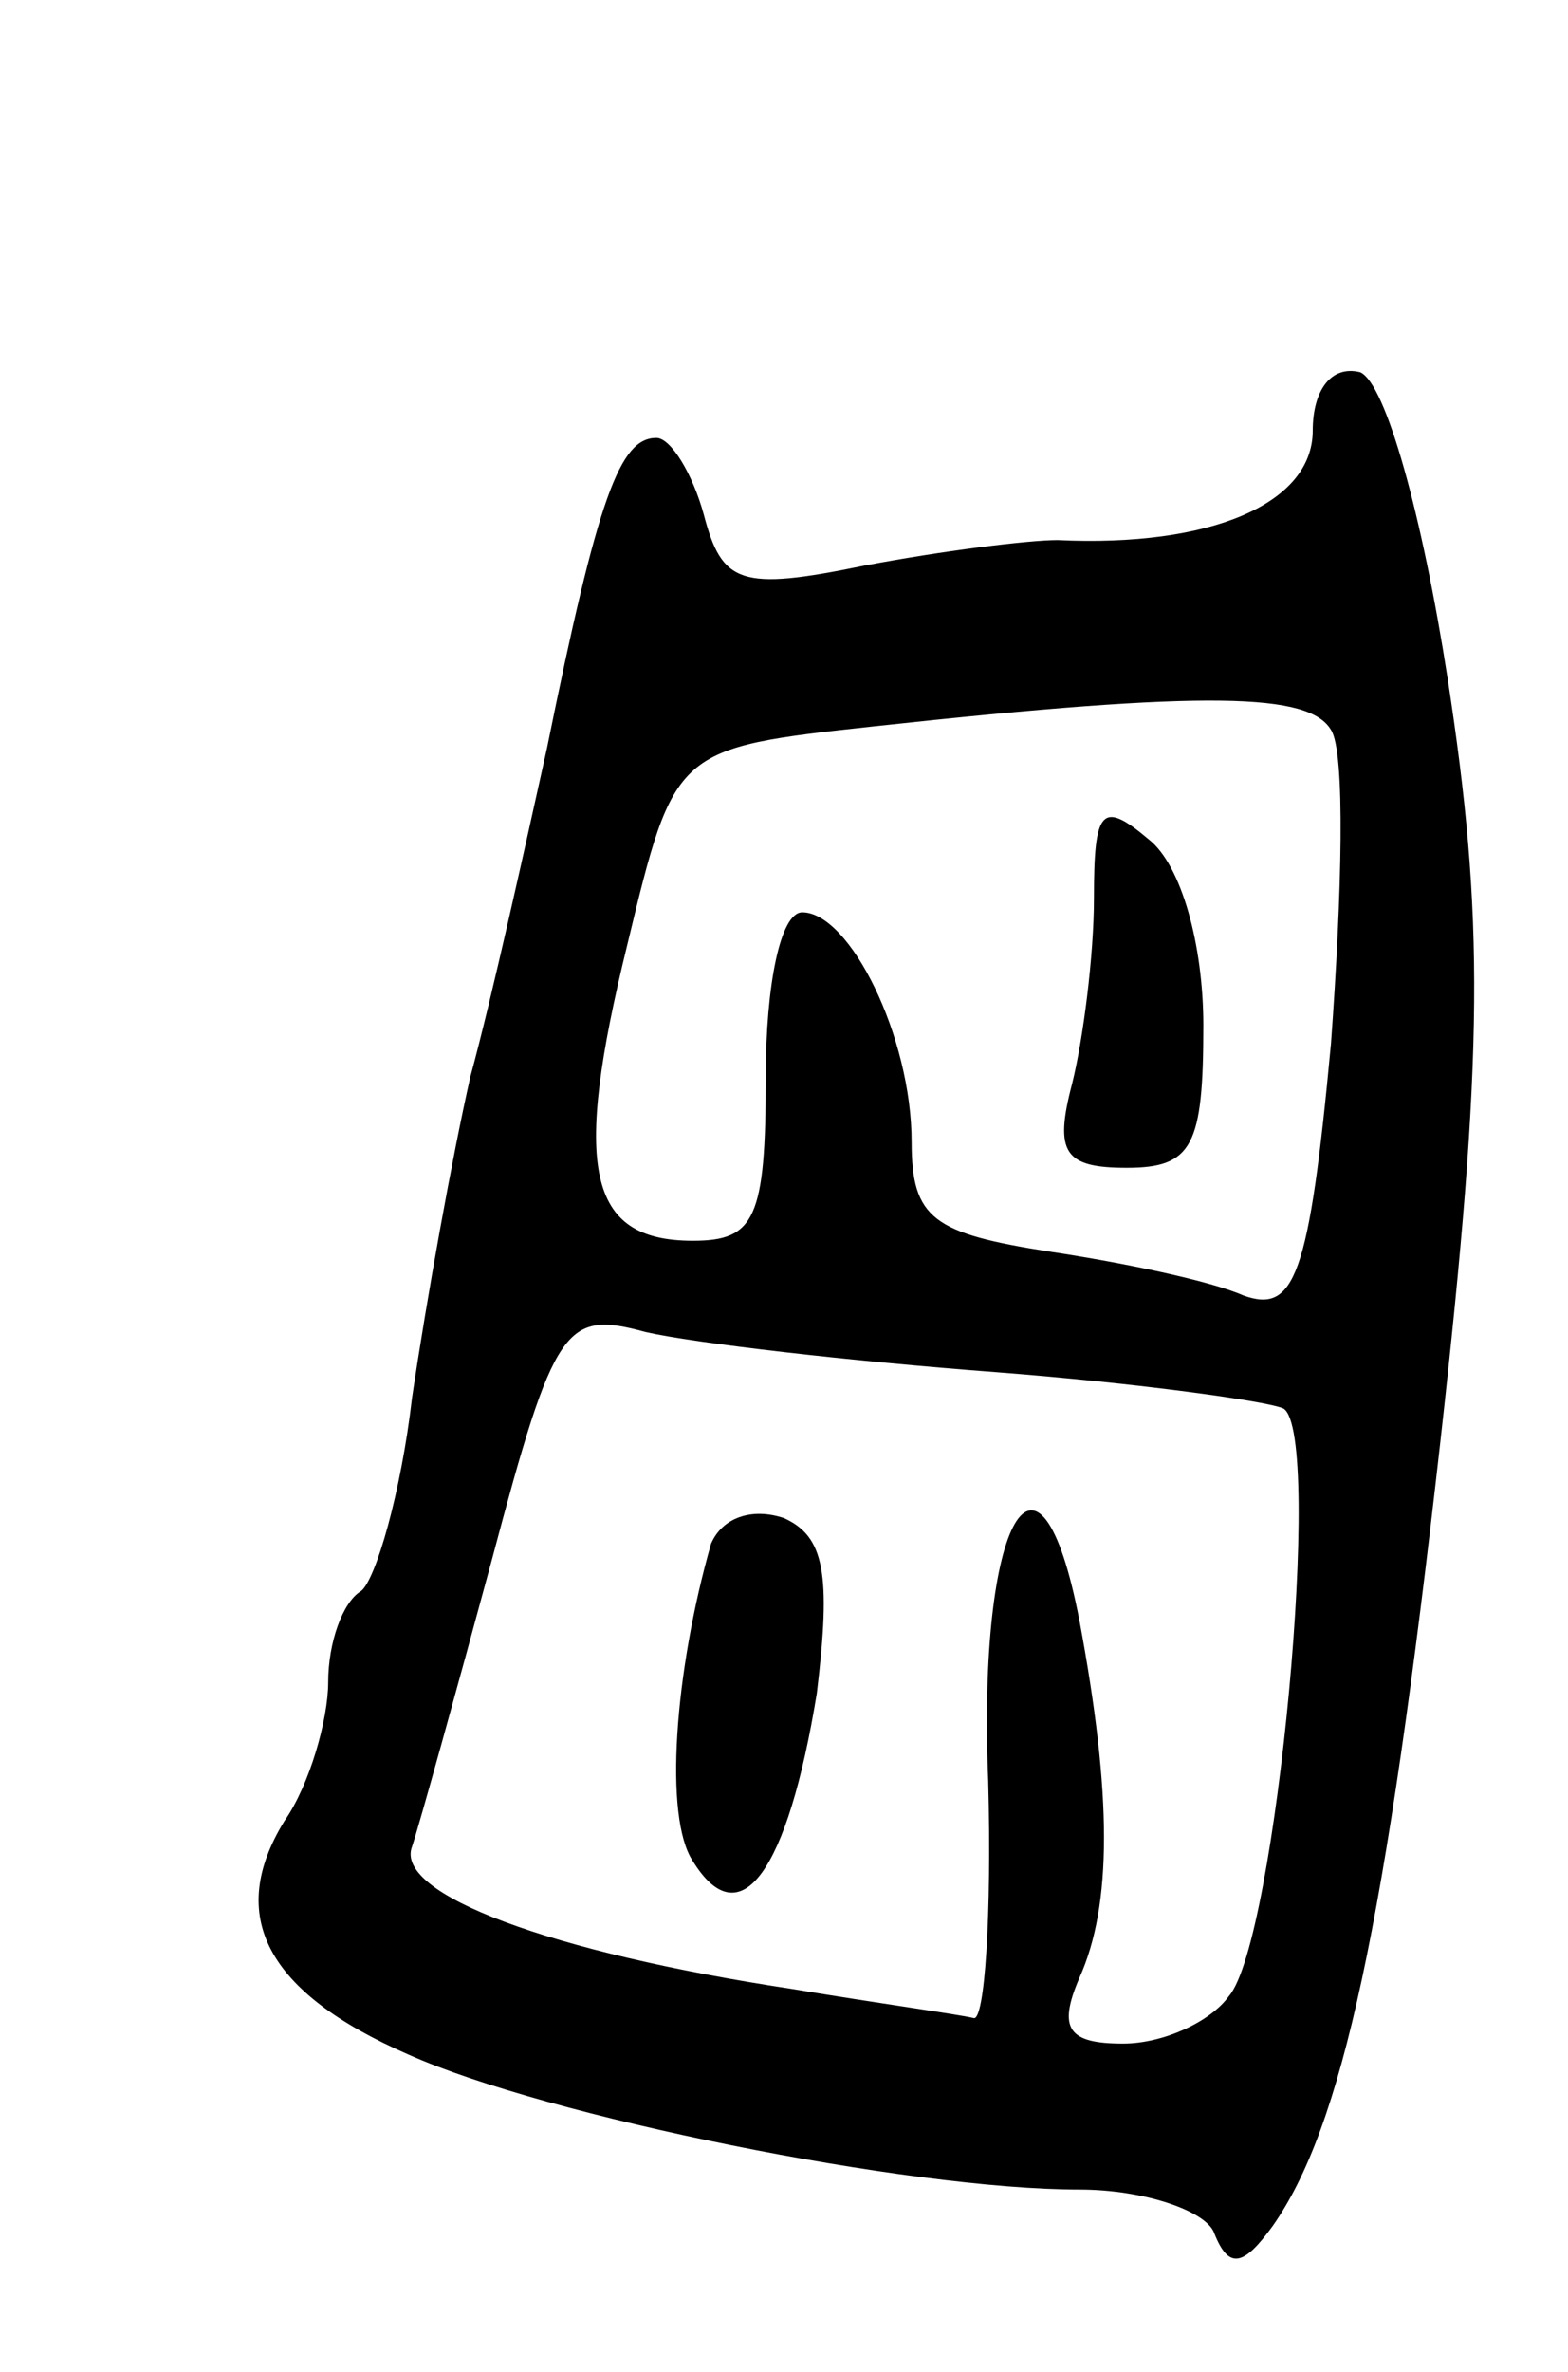 <svg version="1.0" xmlns="http://www.w3.org/2000/svg"
 width="43pt" height="65pt" viewBox="0 0 43 65"
 preserveAspectRatio="xMidYMid meet">
<g transform="translate(0,65) scale(0.1,-0.1)"
fill="#000000" stroke="none">
<path d="M360 532 c0 -20 -28 -32 -70 -30 -8 0 -32 -3 -53 -7 -34 -7 -39 -5
-44 14 -3 11 -9 21 -13 21 -10 0 -16 -16 -30 -85 -6 -27 -15 -68 -21 -90 -5
-22 -12 -61 -16 -88 -3 -26 -10 -50 -14 -53 -5 -3 -9 -14 -9 -25 0 -10 -5 -28
-12 -38 -16 -26 -5 -47 34 -64 38 -17 137 -37 184 -37 18 0 35 -6 37 -12 4
-10 8 -9 16 2 19 27 31 82 46 215 12 107 12 144 2 209 -7 45 -17 81 -24 84 -8
2 -13 -5 -13 -16z m5 -82 c4 -6 3 -45 0 -86 -6 -64 -10 -74 -24 -69 -9 4 -33
9 -53 12 -32 5 -38 9 -38 30 0 29 -17 63 -30 63 -6 0 -10 -20 -10 -45 0 -39
-3 -45 -20 -45 -29 0 -33 20 -18 81 13 54 13 54 68 60 92 10 119 9 125 -1z
m-92 -176 c39 -3 75 -8 79 -10 11 -7 -2 -146 -15 -161 -5 -7 -18 -13 -29 -13
-15 0 -18 4 -12 18 9 20 9 50 0 98 -11 57 -28 28 -25 -44 1 -37 -1 -66 -4 -65
-4 1 -26 4 -50 8 -66 10 -109 26 -104 39 2 6 12 42 22 79 17 64 20 68 42 62
13 -3 56 -8 96 -11z"/>
<path d="M300 404 c0 -16 -3 -39 -6 -51 -5 -19 -2 -23 15 -23 18 0 21 6 21 39
0 22 -6 44 -15 51 -13 11 -15 8 -15 -16z"/>
<path d="M195 227 c-10 -35 -13 -75 -5 -87 13 -21 26 -3 34 46 4 33 2 43 -9
48 -9 3 -17 0 -20 -7z"/>
</g>
</svg>
